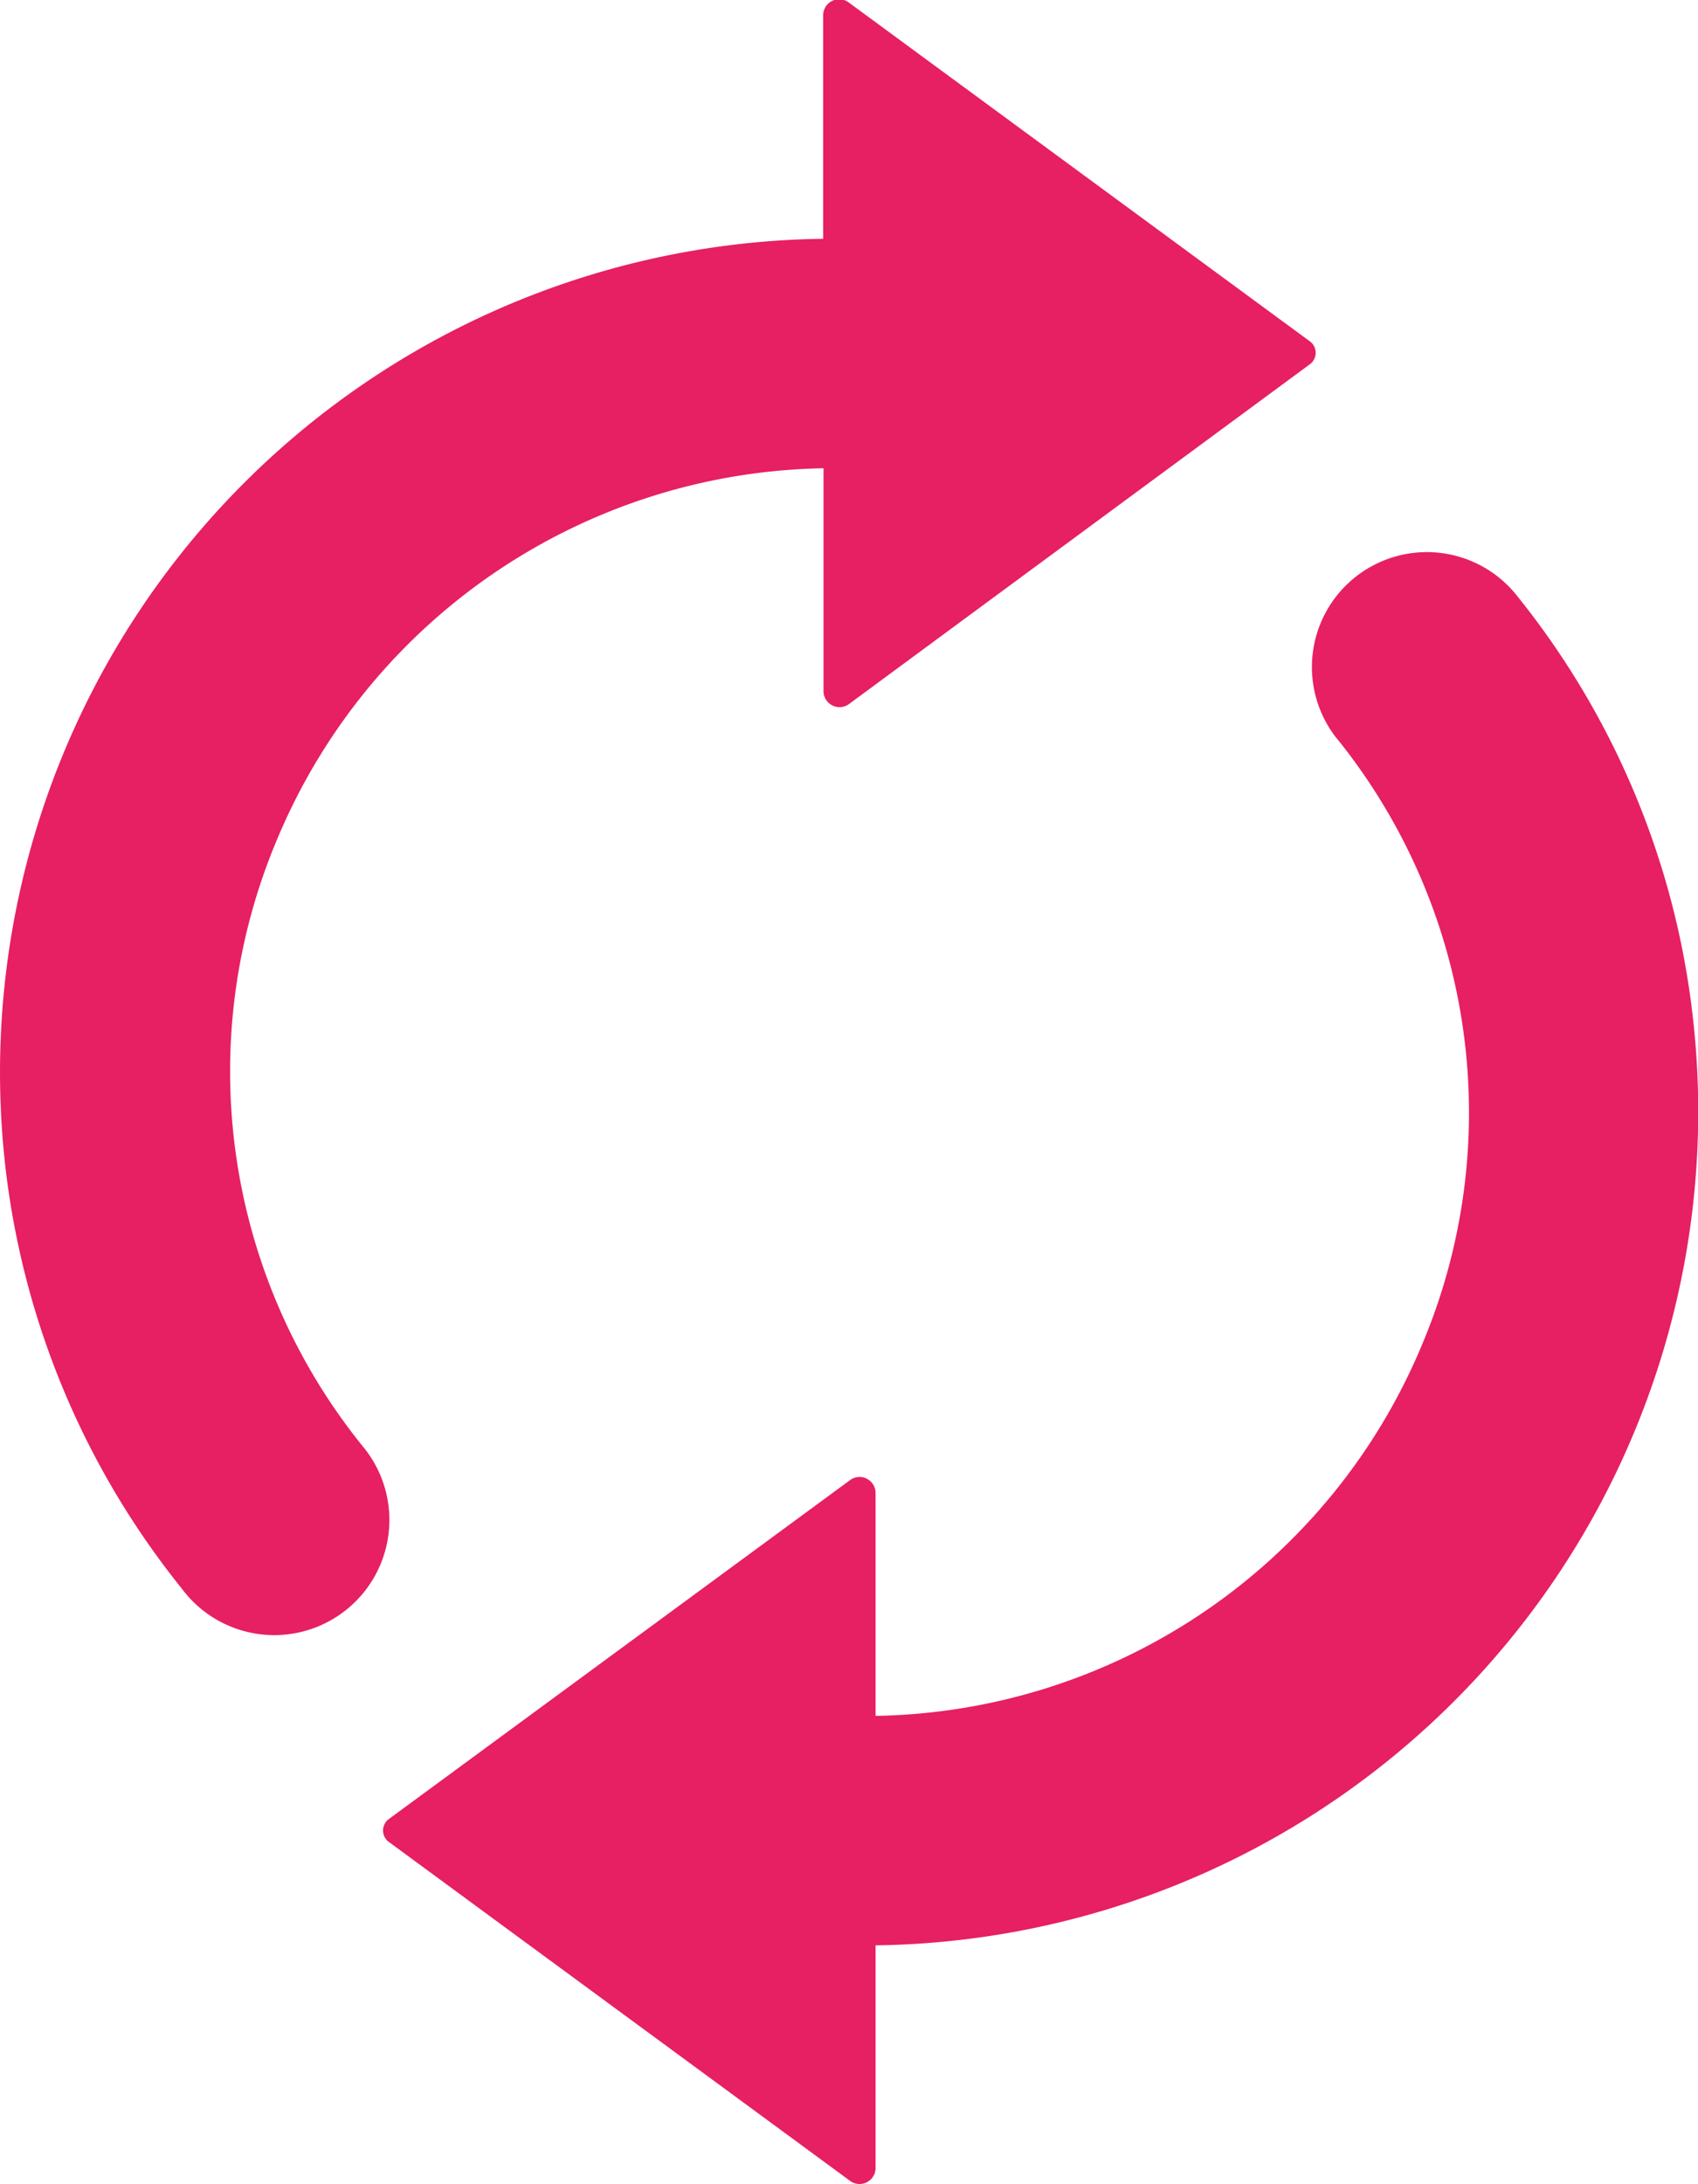 <svg xmlns="http://www.w3.org/2000/svg" viewBox="0 0 13.996 18">
  <defs>
    <style>
      .cls-1 {
        fill: #e71f63;
      }
    </style>
  </defs>
  <g id="refresh" transform="translate(-54.637)">
    <g id="Group_9911" data-name="Group 9911" transform="translate(54.637 0)">
      <path id="Path_2070" data-name="Path 2070" class="cls-1" d="M54.683,9.63a6.87,6.87,0,0,1,6.739-7.662V.122a.132.132,0,0,1,.213-.1l3.8,2.792a.117.117,0,0,1,0,.187L61.638,5.8a.132.132,0,0,1-.213-.1V3.859a4.974,4.974,0,0,0-4.5,3.049,4.913,4.913,0,0,0,.7,5.009.949.949,0,1,1-1.491,1.173A6.776,6.776,0,0,1,54.683,9.63ZM65.654,6.083a4.913,4.913,0,0,1,.7,5.009,4.969,4.969,0,0,1-4.5,3.049V12.3a.132.132,0,0,0-.213-.1l-3.8,2.792a.117.117,0,0,0,0,.187l3.8,2.792a.132.132,0,0,0,.213-.1V16.032A6.87,6.87,0,0,0,68.589,8.37a6.74,6.74,0,0,0-1.447-3.459.947.947,0,1,0-1.488,1.173Z" transform="translate(-54.637 0)"/>
    </g>
  </g>
</svg>
